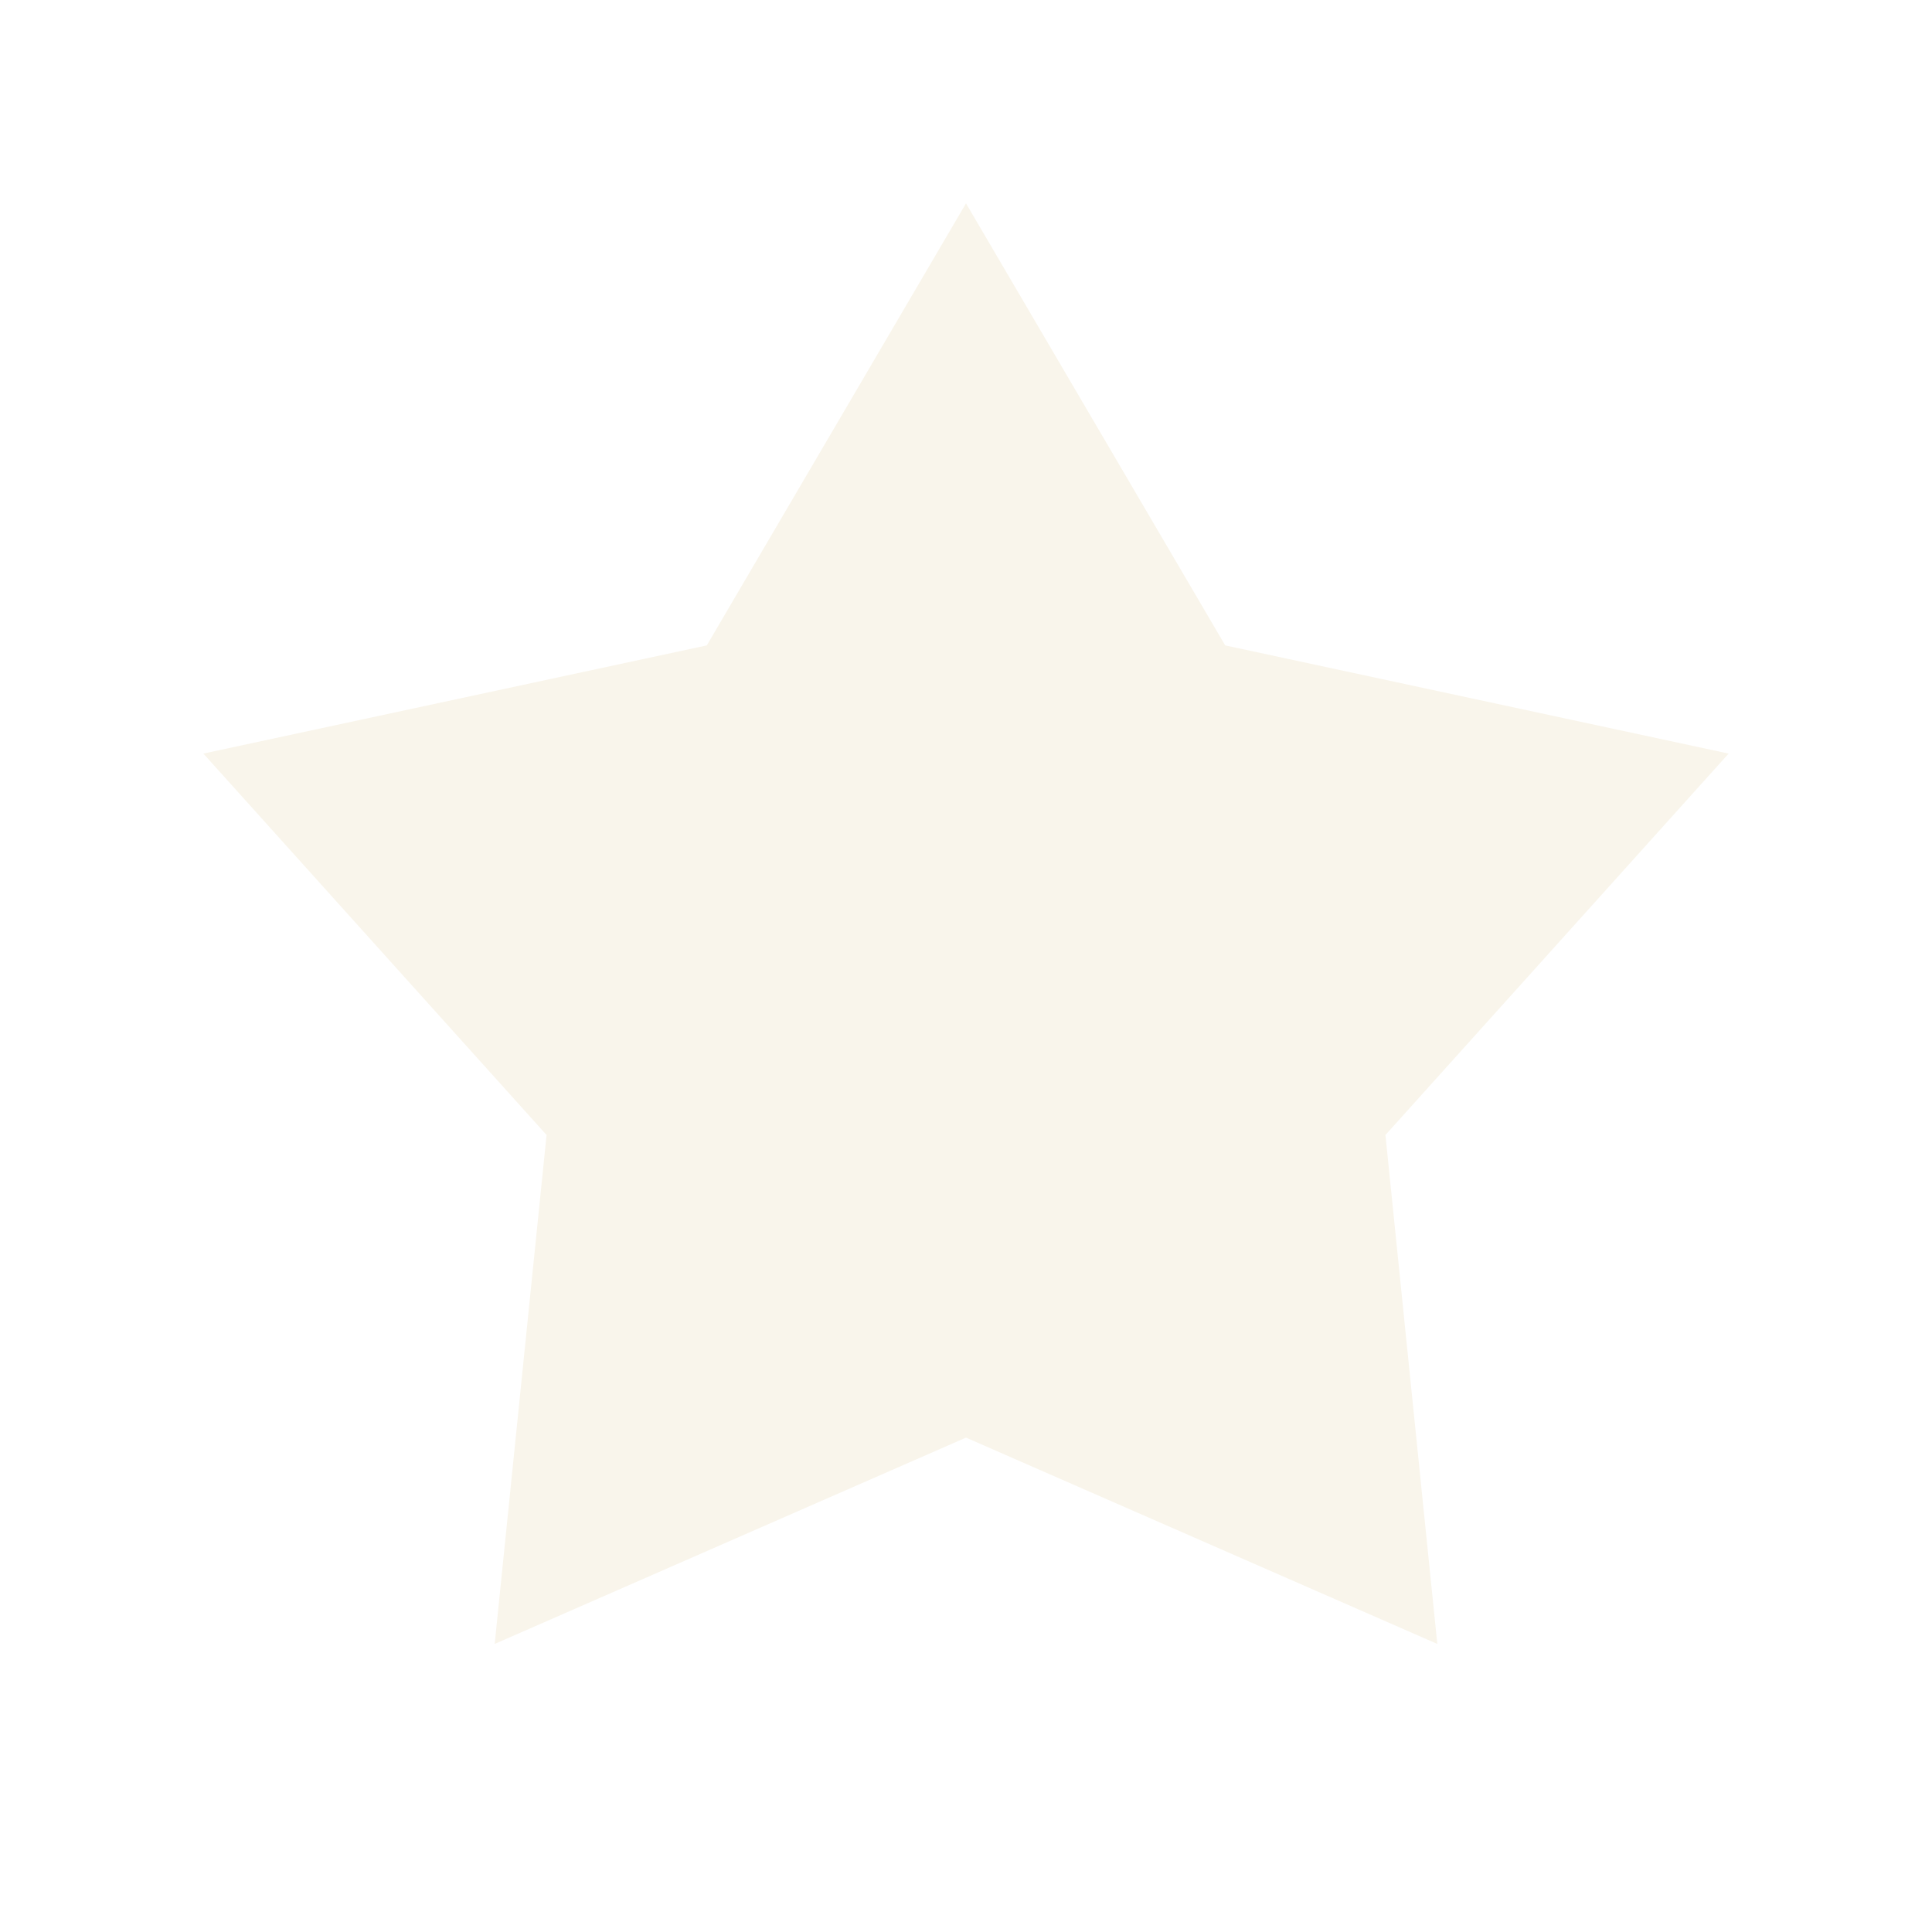 <svg width="19" height="19" viewBox="0 0 19 19" fill="none" xmlns="http://www.w3.org/2000/svg">
<g filter="url(#filter0_d_341_7735)">
<path d="M9.5 2L12.049 6.347L17 7.411L13.625 11.162L14.135 16.167L9.5 14.138L4.865 16.167L5.375 11.162L2 7.411L6.951 6.347L9.5 2Z" fill="#F9F5EB"/>
</g>
<defs>
<filter id="filter0_d_341_7735" x="0" y="0" width="19" height="18.167" filterUnits="userSpaceOnUse" color-interpolation-filters="sRGB">
<feFlood flood-opacity="0" result="BackgroundImageFix"/>
<feColorMatrix in="SourceAlpha" type="matrix" values="0 0 0 0 0 0 0 0 0 0 0 0 0 0 0 0 0 0 127 0" result="hardAlpha"/>
<feOffset/>
<feGaussianBlur stdDeviation="1"/>
<feComposite in2="hardAlpha" operator="out"/>
<feColorMatrix type="matrix" values="0 0 0 0 0.055 0 0 0 0 0.078 0 0 0 0 0.157 0 0 0 0.25 0"/>
<feBlend mode="normal" in2="BackgroundImageFix" result="effect1_dropShadow_341_7735"/>
<feBlend mode="normal" in="SourceGraphic" in2="effect1_dropShadow_341_7735" result="shape"/>
</filter>
</defs>
</svg>
